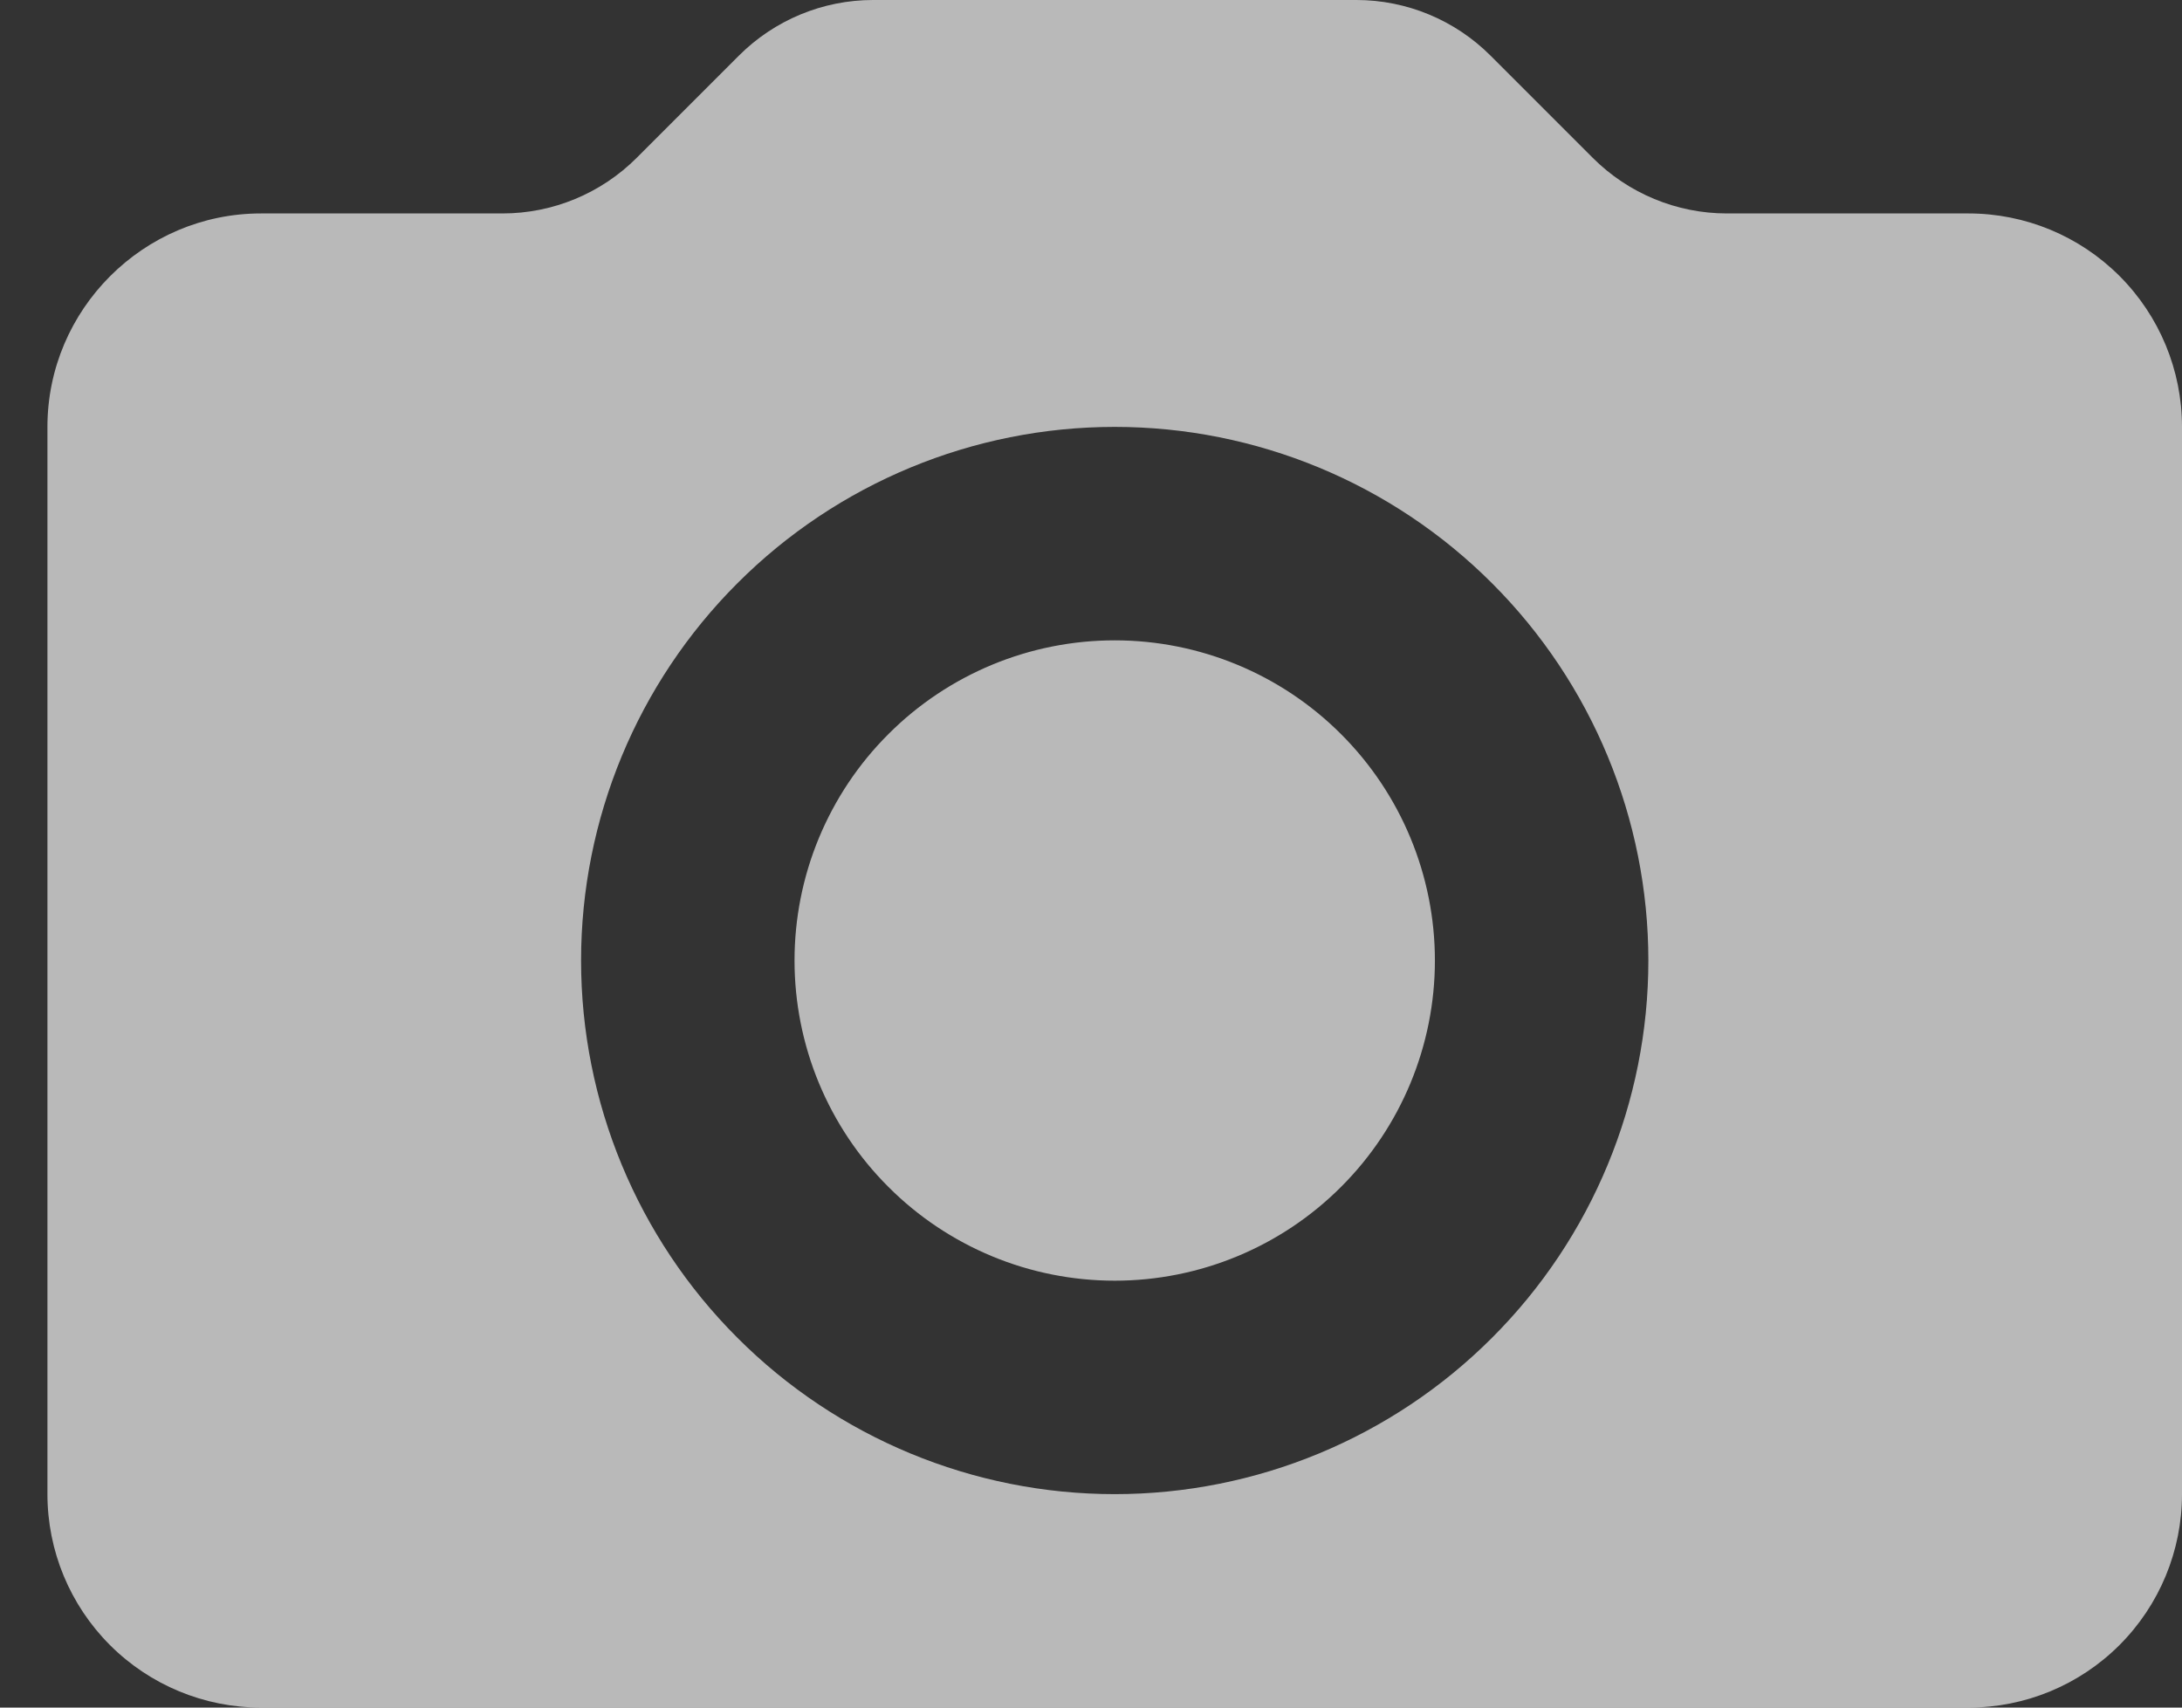 <svg width="23" height="18" viewBox="0 0 23 18" fill="none" xmlns="http://www.w3.org/2000/svg">
<rect x="0" y="0" width="23" height="18" fill="#333333" stroke="none"/>
<path d="M0.5 4.5C0.5 3.263 1.512 2.25 2.75 2.25H5.297C5.827 2.25 6.336 2.039 6.711 1.664L7.789 0.586C8.164 0.211 8.673 0 9.203 0H14.297C14.827 0 15.336 0.211 15.711 0.586L16.789 1.664C17.164 2.039 17.673 2.25 18.203 2.25H20.75C21.347 2.25 21.919 2.487 22.341 2.909C22.763 3.331 23 3.903 23 4.5V15.75C23 16.347 22.763 16.919 22.341 17.341C21.919 17.763 21.347 18 20.75 18H2.75C2.153 18 1.581 17.763 1.159 17.341C0.737 16.919 0.5 16.347 0.5 15.75V4.5ZM11.75 15.75C13.242 15.75 14.673 15.157 15.727 14.102C16.782 13.048 17.375 11.617 17.375 10.125C17.375 8.633 16.782 7.202 15.727 6.148C14.673 5.093 13.242 4.5 11.75 4.5C10.258 4.5 8.827 5.093 7.773 6.148C6.718 7.202 6.125 8.633 6.125 10.125C6.125 11.617 6.718 13.048 7.773 14.102C8.827 15.157 10.258 15.75 11.75 15.75ZM11.75 13.5C11.307 13.5 10.868 13.413 10.458 13.243C10.049 13.073 9.677 12.825 9.364 12.511C9.05 12.198 8.802 11.826 8.632 11.417C8.462 11.007 8.375 10.568 8.375 10.125C8.375 9.682 8.462 9.243 8.632 8.833C8.802 8.424 9.05 8.052 9.364 7.739C9.677 7.425 10.049 7.177 10.458 7.007C10.868 6.837 11.307 6.75 11.75 6.75C12.645 6.75 13.504 7.106 14.136 7.739C14.769 8.371 15.125 9.23 15.125 10.125C15.125 11.02 14.769 11.879 14.136 12.511C13.504 13.144 12.645 13.5 11.75 13.5Z" fill="white" fill-opacity="0.66"/>
</svg>
